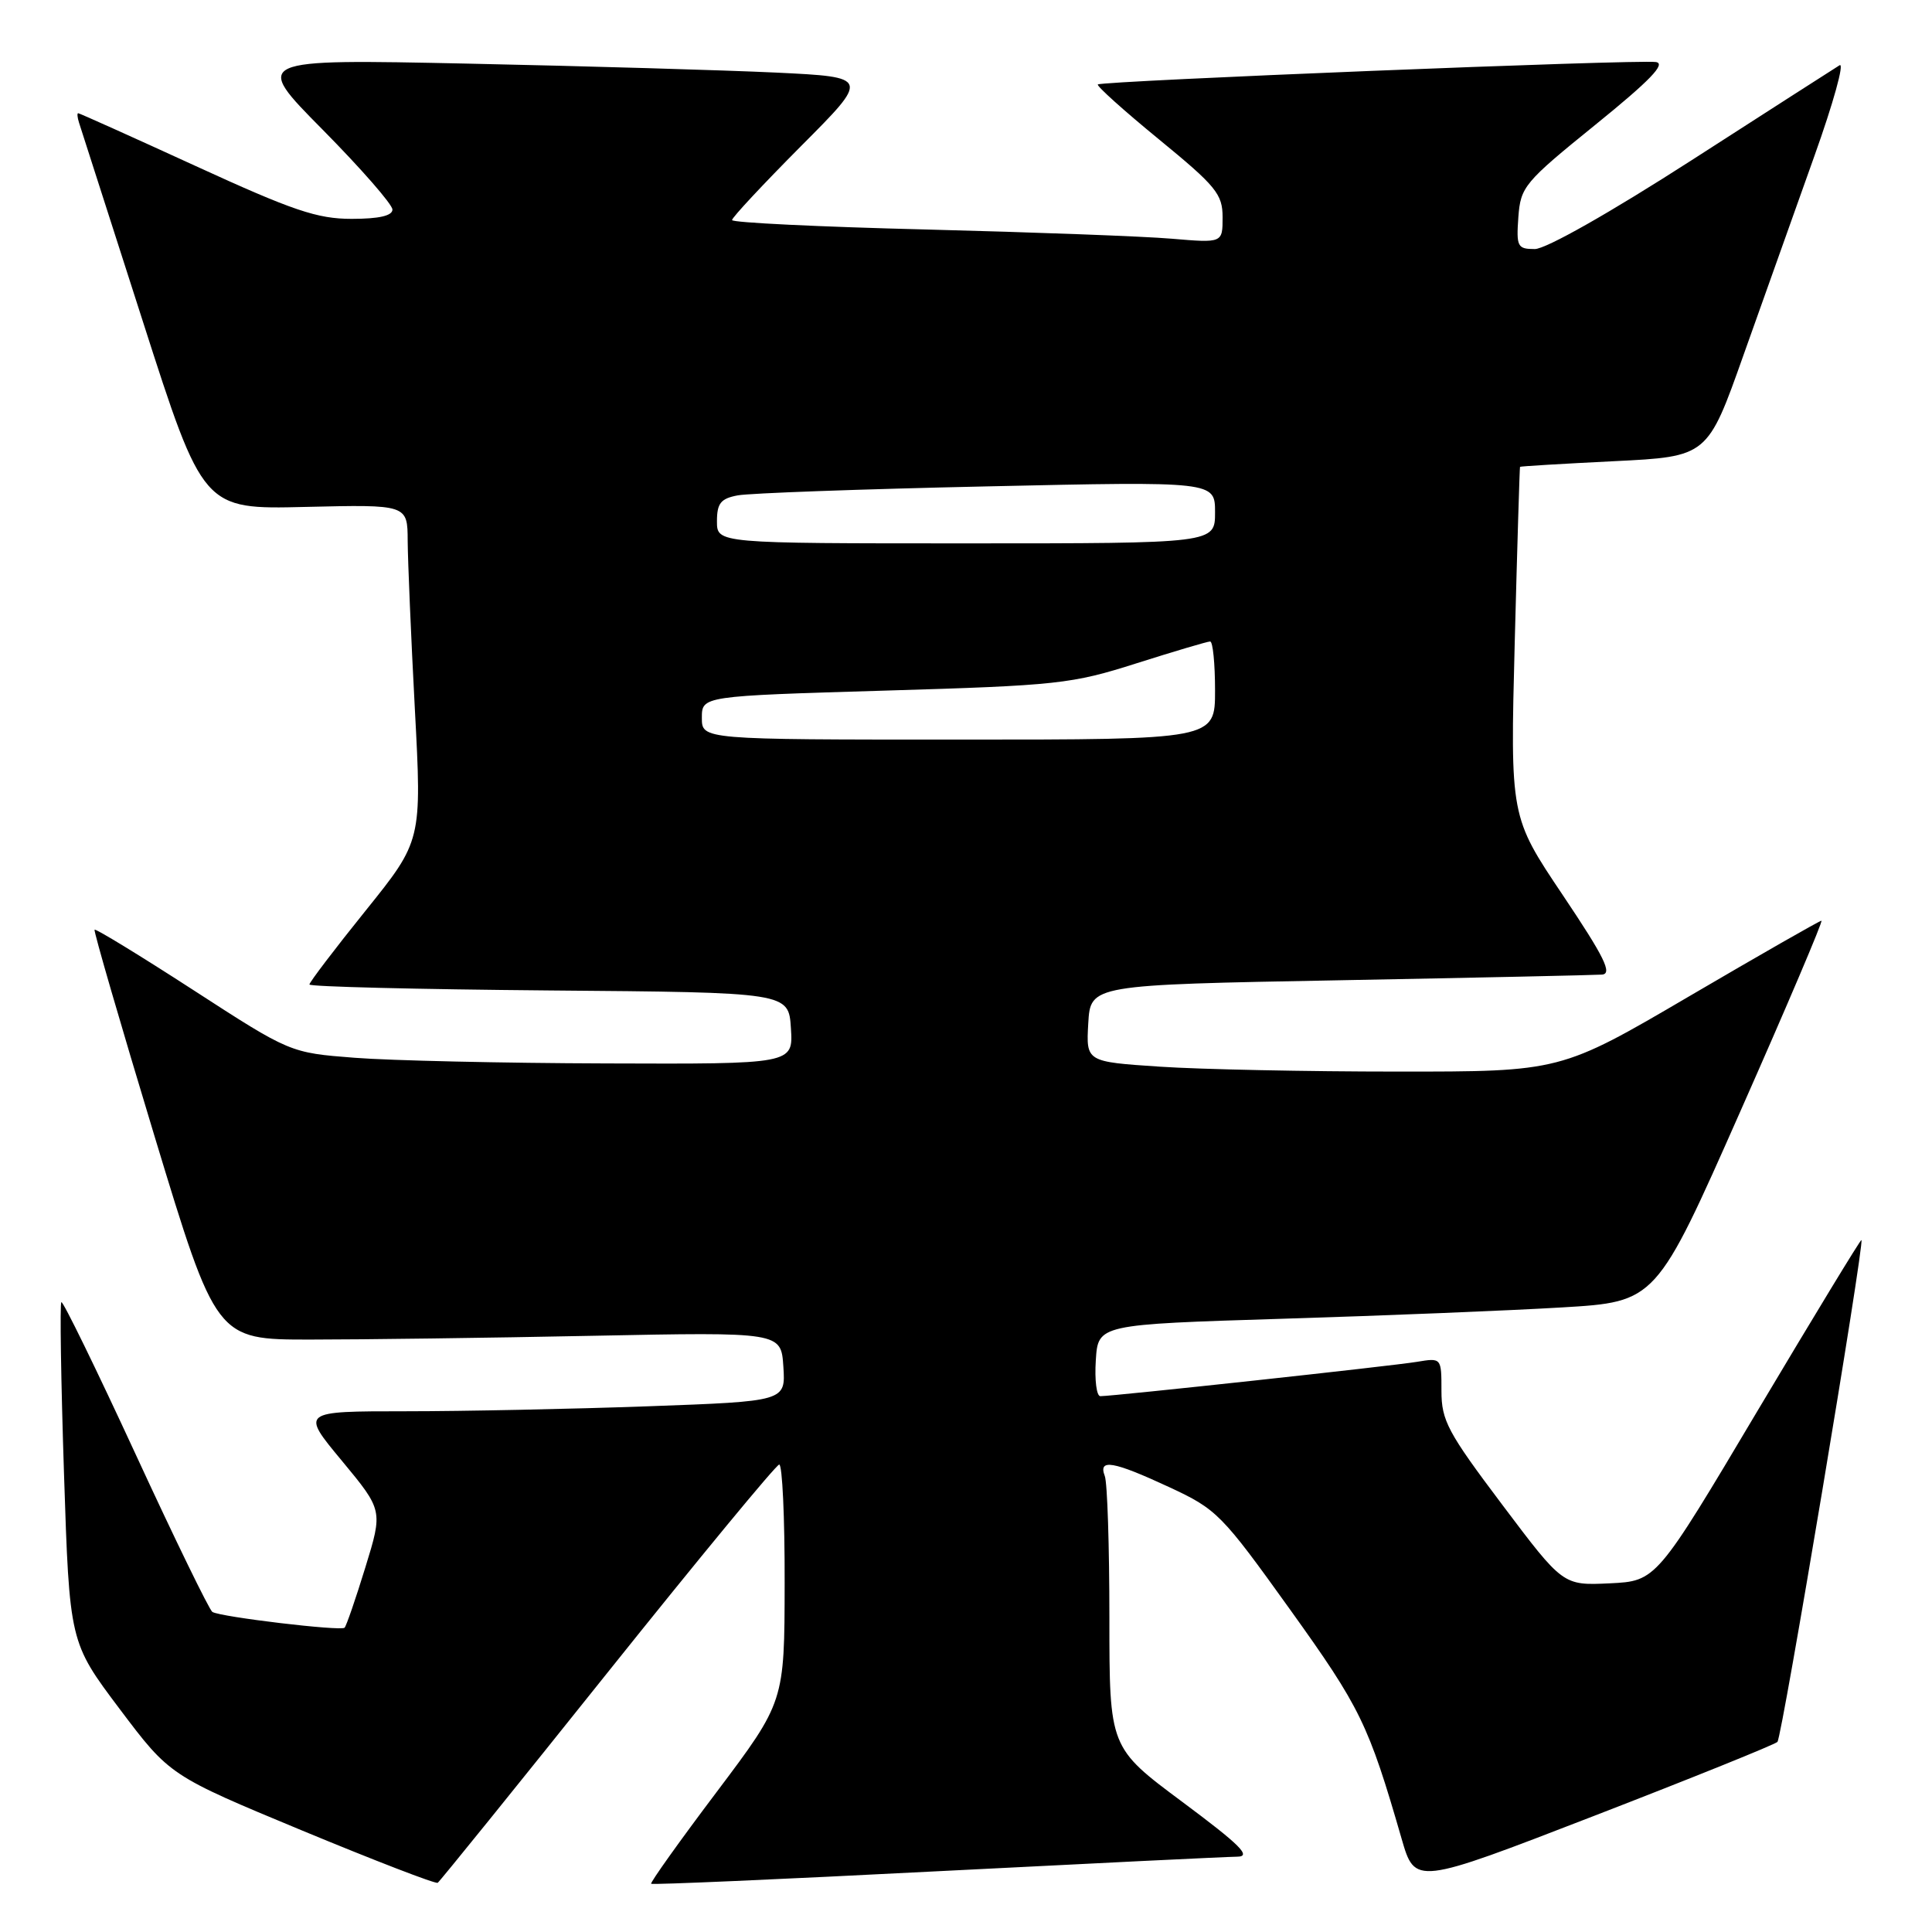 <?xml version="1.0" encoding="UTF-8" standalone="no"?>
<!DOCTYPE svg PUBLIC "-//W3C//DTD SVG 1.1//EN" "http://www.w3.org/Graphics/SVG/1.1/DTD/svg11.dtd" >
<svg xmlns="http://www.w3.org/2000/svg" xmlns:xlink="http://www.w3.org/1999/xlink" version="1.1" viewBox="0 0 256 256">
 <g >
 <path fill="currentColor"
d=" M 80.50 221.63 C 92.60 206.50 102.84 194.09 103.25 194.06 C 103.66 194.03 103.99 201.09 103.97 209.75 C 103.95 225.50 103.95 225.50 94.98 237.42 C 90.04 243.97 86.13 249.46 86.28 249.61 C 86.43 249.76 103.41 249.02 124.02 247.96 C 144.64 246.91 162.60 246.03 163.94 246.02 C 165.87 246.00 164.37 244.50 156.69 238.78 C 147.00 231.57 147.00 231.57 147.00 214.37 C 147.00 204.90 146.73 196.45 146.39 195.58 C 145.50 193.26 147.49 193.60 154.92 197.05 C 161.25 199.99 161.86 200.61 170.96 213.30 C 180.28 226.30 181.33 228.45 185.72 243.64 C 187.50 249.79 187.50 249.79 211.18 240.63 C 224.21 235.59 235.16 231.17 235.52 230.81 C 236.12 230.21 247.07 164.74 246.65 164.31 C 246.54 164.21 240.39 174.34 232.96 186.81 C 219.47 209.50 219.47 209.50 213.29 209.80 C 207.11 210.09 207.11 210.09 199.06 199.39 C 191.83 189.79 191.00 188.24 191.00 184.30 C 191.00 179.91 191.00 179.91 187.75 180.45 C 184.54 180.99 147.56 185.00 145.80 185.00 C 145.30 185.00 145.03 182.86 145.20 180.25 C 145.50 175.50 145.50 175.50 170.00 174.74 C 183.47 174.33 200.11 173.65 206.97 173.24 C 219.44 172.50 219.44 172.50 230.61 147.25 C 236.76 133.36 241.59 122.00 241.35 122.00 C 241.11 122.00 233.24 126.50 223.85 132.00 C 206.79 142.00 206.79 142.00 185.15 141.99 C 173.24 141.99 159.09 141.70 153.70 141.34 C 143.91 140.69 143.91 140.69 144.20 135.60 C 144.50 130.50 144.50 130.50 177.50 129.89 C 195.65 129.55 211.30 129.21 212.27 129.14 C 213.68 129.03 212.60 126.84 207.08 118.61 C 200.11 108.23 200.11 108.23 200.71 85.11 C 201.04 72.40 201.36 61.94 201.41 61.86 C 201.46 61.78 207.07 61.45 213.88 61.11 C 226.26 60.50 226.26 60.50 231.04 47.00 C 233.68 39.58 237.89 27.74 240.41 20.69 C 242.93 13.65 244.43 8.23 243.75 8.65 C 243.06 9.07 234.26 14.73 224.18 21.21 C 213.33 28.19 204.84 33.00 203.37 33.00 C 201.07 33.00 200.91 32.69 201.19 28.77 C 201.49 24.75 201.96 24.17 211.41 16.52 C 218.66 10.65 220.80 8.42 219.41 8.22 C 216.98 7.86 145.95 10.72 145.47 11.19 C 145.28 11.39 148.92 14.66 153.56 18.46 C 161.15 24.68 162.00 25.72 162.00 28.79 C 162.00 32.20 162.00 32.20 155.25 31.63 C 151.54 31.31 136.91 30.77 122.75 30.41 C 108.59 30.06 97.00 29.50 97.00 29.16 C 97.00 28.82 101.11 24.42 106.12 19.38 C 115.25 10.22 115.25 10.22 102.87 9.62 C 96.07 9.30 77.68 8.76 62.00 8.43 C 33.50 7.83 33.50 7.83 42.75 17.18 C 47.84 22.33 52.00 27.09 52.00 27.77 C 52.00 28.59 50.21 29.00 46.60 29.00 C 42.04 29.00 38.84 27.92 25.93 22.00 C 17.53 18.15 10.52 15.00 10.36 15.00 C 10.20 15.00 10.25 15.56 10.47 16.25 C 10.70 16.94 14.49 28.75 18.90 42.50 C 26.92 67.50 26.92 67.50 40.46 67.17 C 54.00 66.85 54.00 66.85 54.02 71.67 C 54.04 74.33 54.46 84.35 54.97 93.95 C 55.90 111.40 55.90 111.40 48.45 120.66 C 44.35 125.75 41.00 130.16 41.00 130.45 C 41.00 130.74 55.29 131.09 72.75 131.24 C 104.50 131.50 104.50 131.50 104.80 136.25 C 105.11 141.00 105.11 141.00 80.30 140.91 C 66.66 140.87 51.66 140.53 46.98 140.16 C 38.45 139.50 38.45 139.50 25.62 131.19 C 18.56 126.62 12.67 123.02 12.53 123.19 C 12.39 123.36 15.96 135.65 20.46 150.50 C 28.65 177.50 28.65 177.50 41.08 177.50 C 47.91 177.50 64.75 177.28 78.50 177.00 C 103.50 176.50 103.50 176.50 103.80 181.09 C 104.10 185.68 104.10 185.68 85.89 186.34 C 75.87 186.70 61.42 187.00 53.76 187.00 C 39.85 187.00 39.85 187.00 45.30 193.56 C 50.74 200.13 50.74 200.13 48.41 207.69 C 47.13 211.85 45.89 215.45 45.66 215.68 C 45.17 216.16 29.23 214.26 28.14 213.59 C 27.74 213.34 23.15 203.92 17.95 192.65 C 12.75 181.39 8.33 172.34 8.13 172.54 C 7.92 172.75 8.08 182.97 8.48 195.26 C 9.21 217.61 9.21 217.61 15.85 226.44 C 22.50 235.27 22.50 235.27 40.00 242.54 C 49.62 246.53 57.73 249.66 58.00 249.48 C 58.27 249.30 68.40 236.77 80.50 221.63 Z  M 93.00 95.12 C 93.00 92.23 93.00 92.23 117.25 91.51 C 140.19 90.83 141.99 90.63 150.60 87.89 C 155.61 86.30 160.00 85.00 160.35 85.00 C 160.71 85.00 161.00 87.92 161.00 91.50 C 161.00 98.00 161.00 98.00 127.00 98.00 C 93.00 98.00 93.00 98.00 93.00 95.12 Z  M 95.00 69.08 C 95.00 66.69 95.50 66.06 97.75 65.64 C 99.26 65.35 114.11 64.81 130.75 64.45 C 161.00 63.78 161.00 63.78 161.00 67.89 C 161.00 72.00 161.00 72.00 128.00 72.00 C 95.00 72.00 95.00 72.00 95.00 69.08 Z "/>
</g>
</svg>